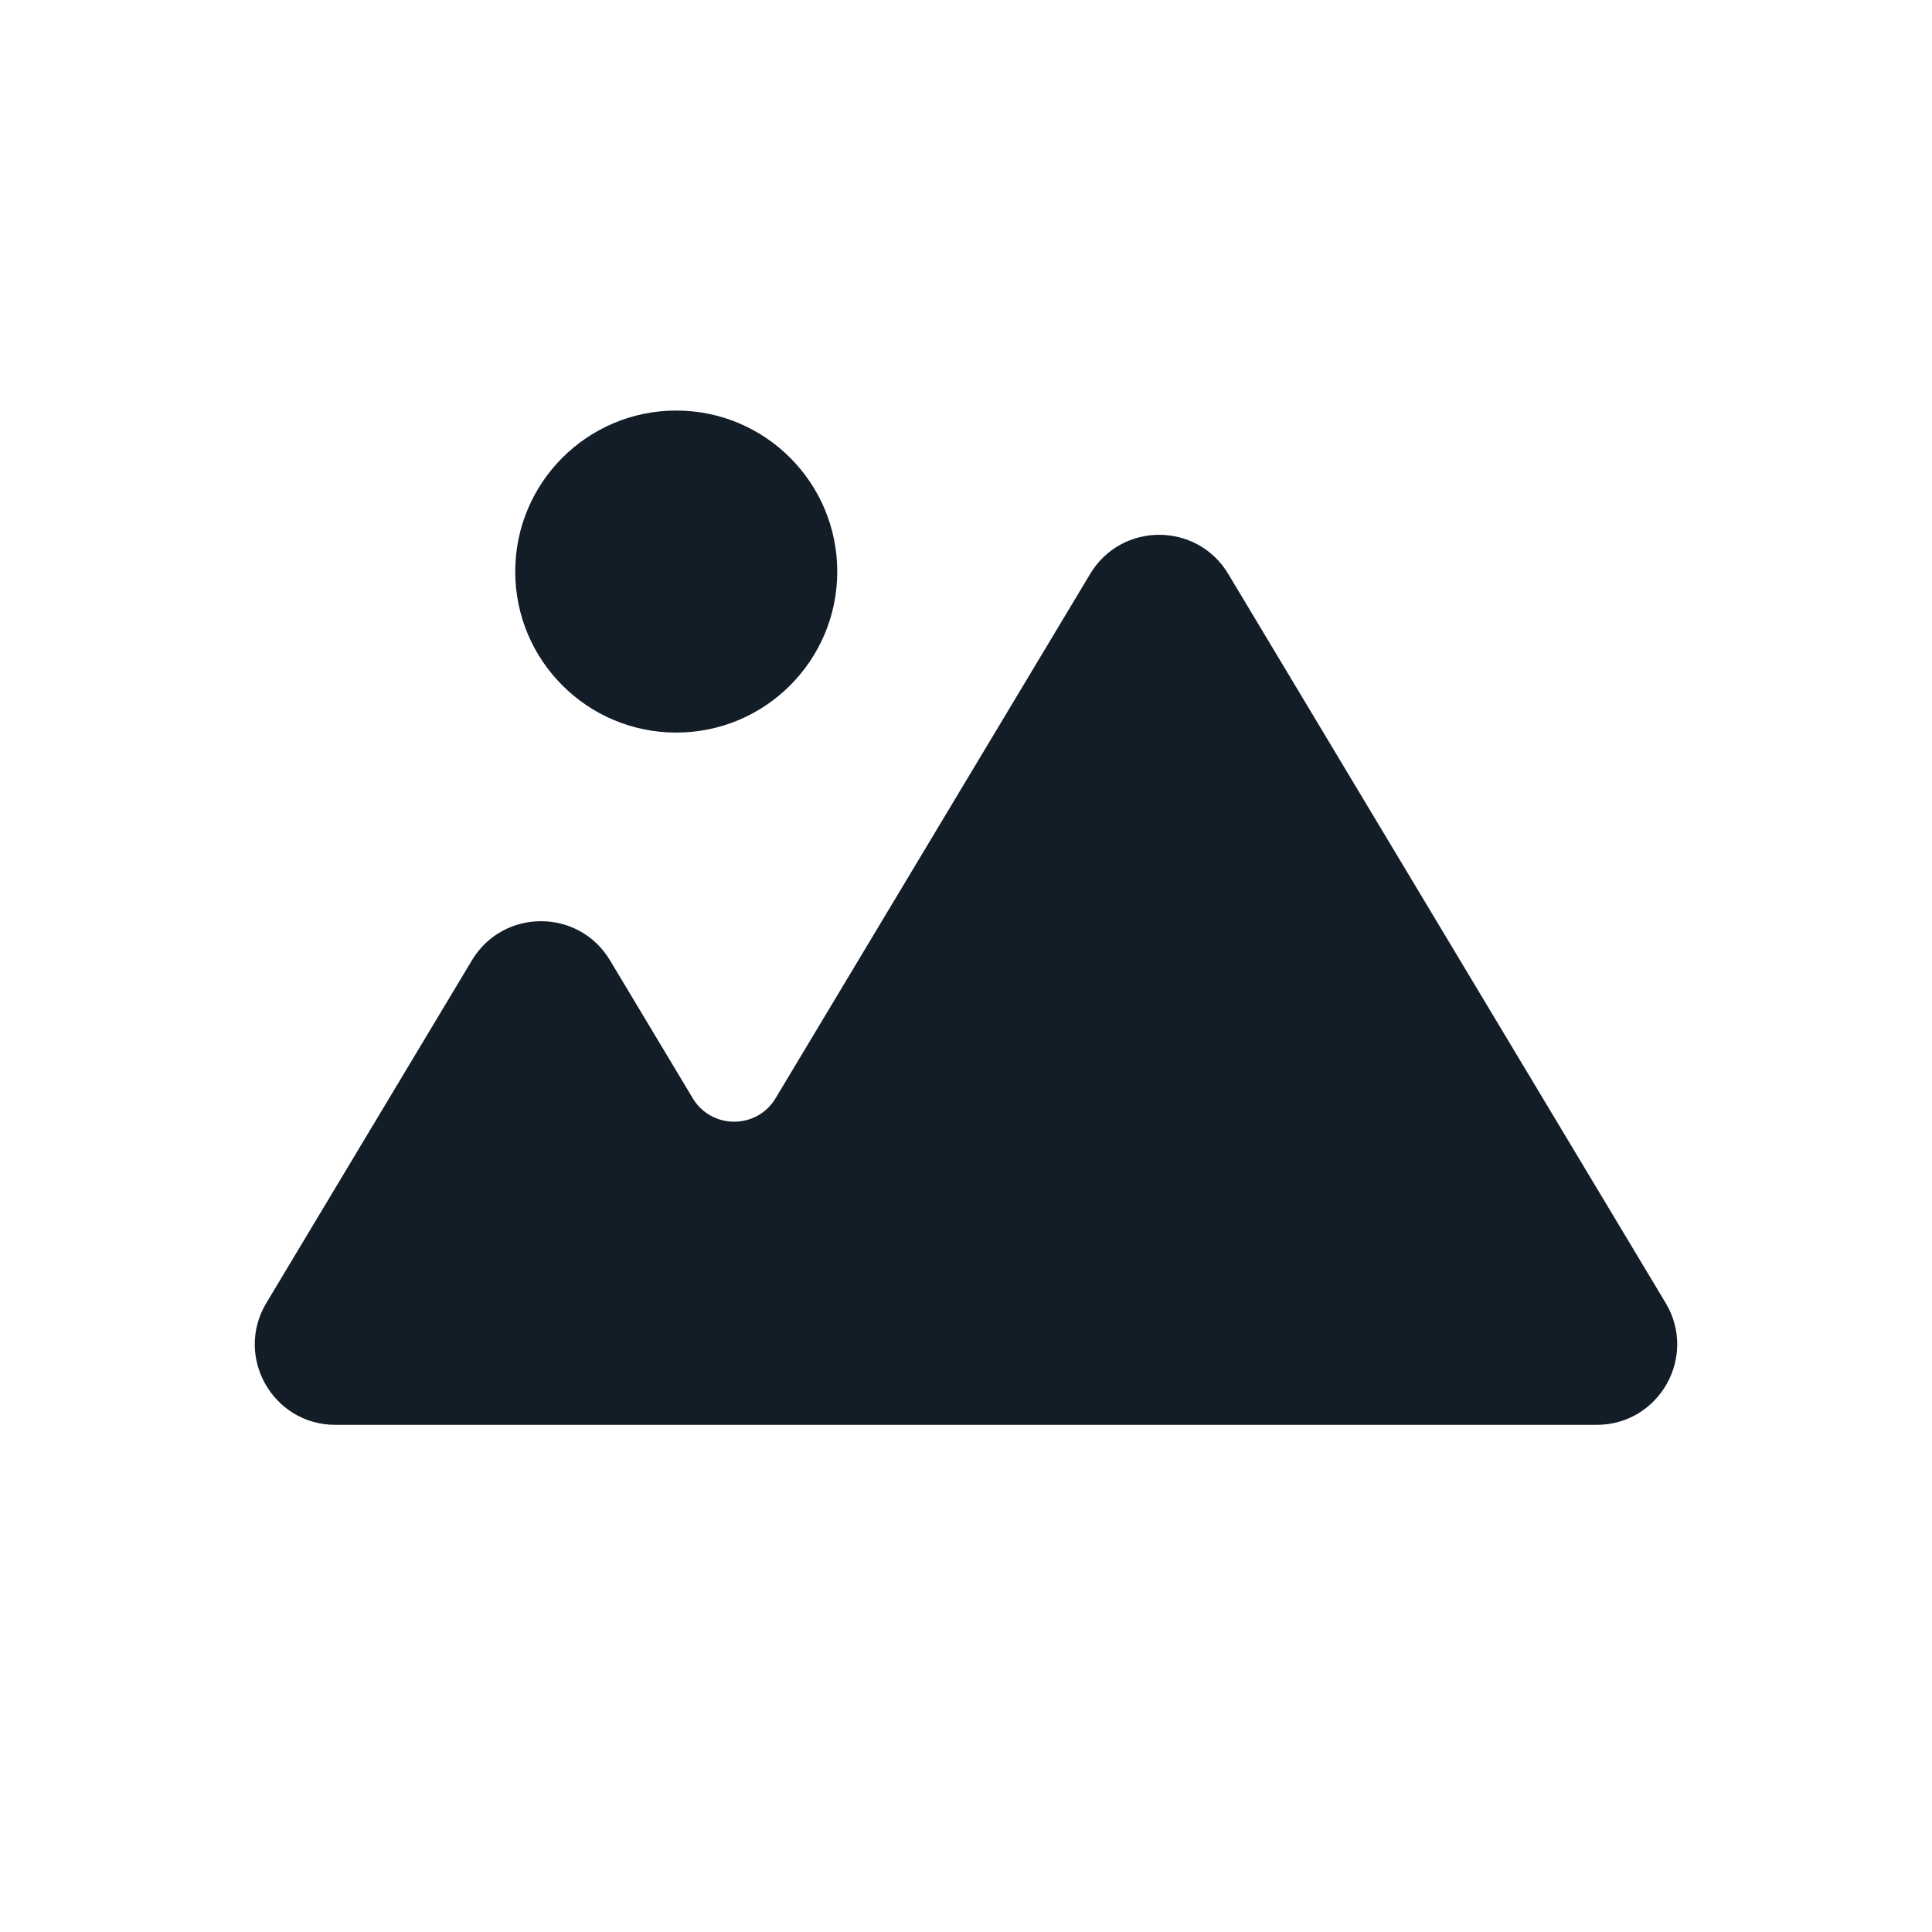 <svg width="44" height="44" viewBox="0 0 44 44" fill="none" xmlns="http://www.w3.org/2000/svg">
<circle cx="15.401" cy="13.017" r="3.667" fill="#131D27"/>
<path d="M10.748 21.87L6.066 29.674C5.333 30.896 6.213 32.45 7.638 32.45H36.362C37.787 32.45 38.667 30.896 37.934 29.674L27.972 13.07C27.26 11.883 25.54 11.883 24.828 13.07L17.663 25.012C17.236 25.724 16.204 25.724 15.777 25.012L13.892 21.87C13.18 20.683 11.46 20.683 10.748 21.87Z" fill="#131D27"/>
</svg>
